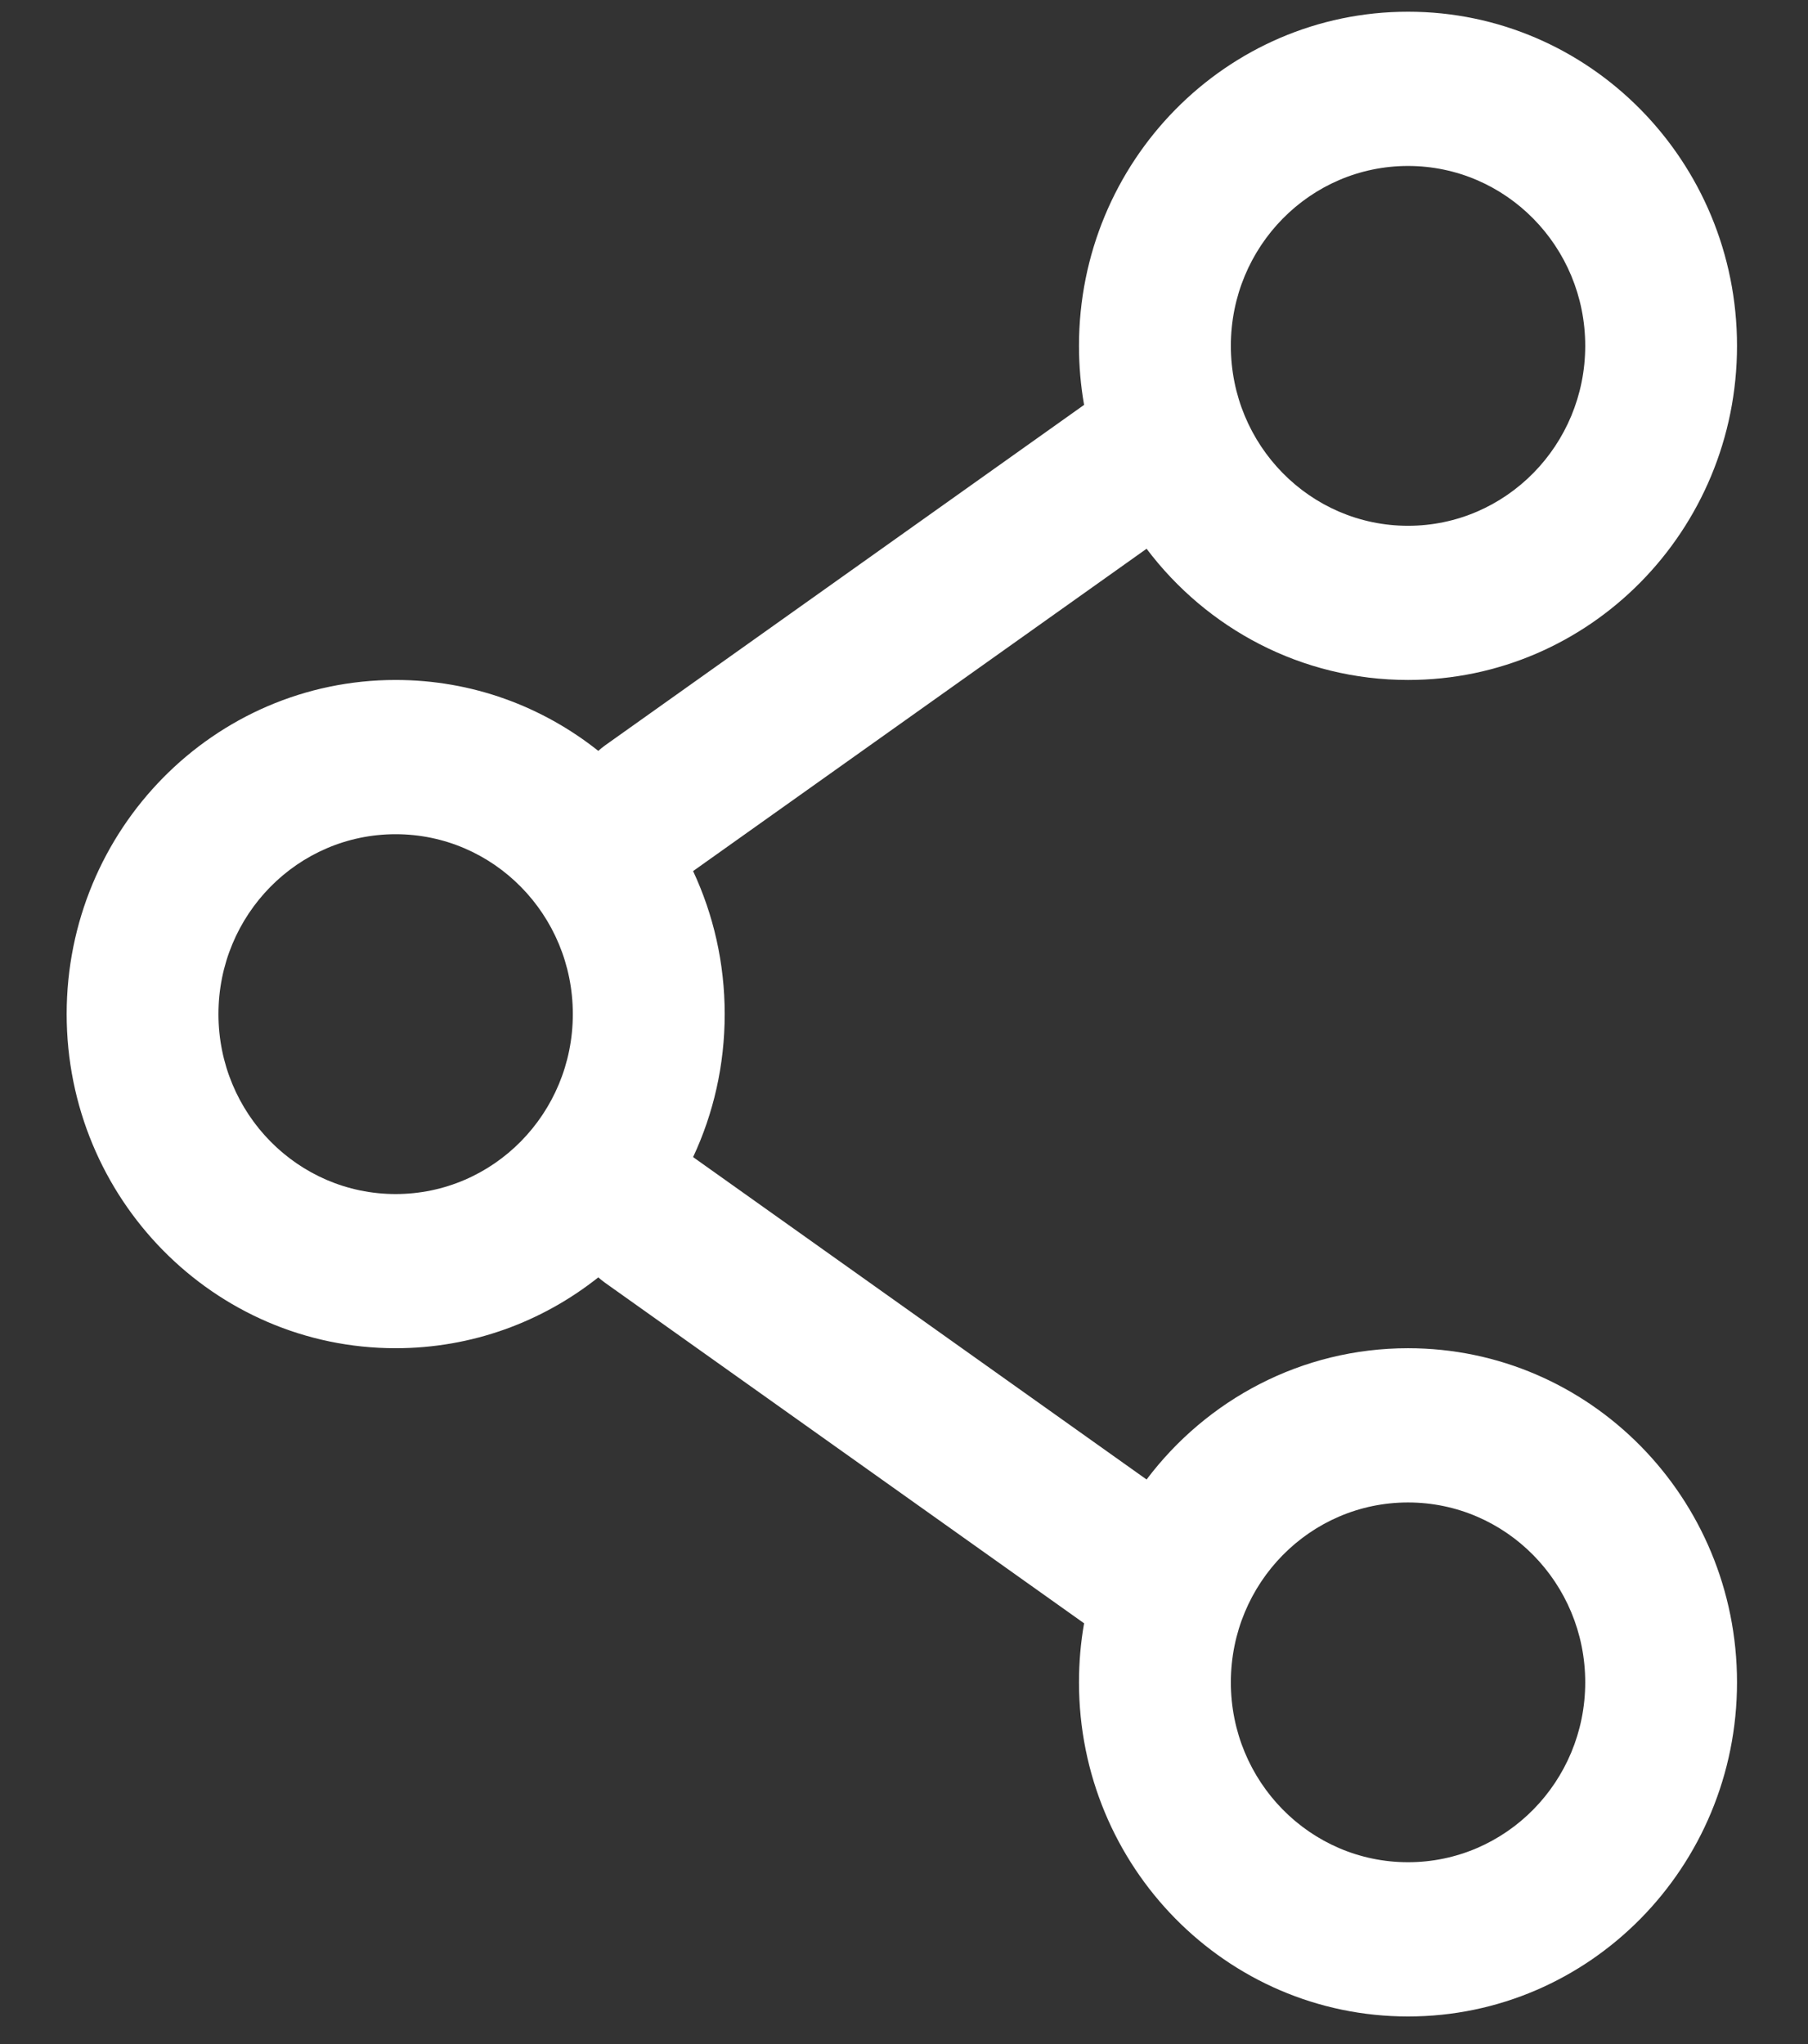 <svg width="23" height="26" viewBox="0 0 23 26" fill="none" xmlns="http://www.w3.org/2000/svg">
<rect x="0" y="0" width="23" height="26" fill="#333333" stroke="none"/>
<path fill-rule="evenodd" clip-rule="evenodd" d="M17.912 0.149C15.6 0.149 13.726 2.052 13.726 4.399C13.726 4.656 13.748 4.906 13.791 5.15L7.699 9.48C7.668 9.502 7.639 9.526 7.611 9.551C6.9 8.986 6.006 8.649 5.033 8.649C2.722 8.649 0.848 10.552 0.848 12.899C0.848 15.246 2.722 17.149 5.033 17.149C6.006 17.149 6.9 16.812 7.611 16.248C7.639 16.272 7.668 16.296 7.699 16.318L13.791 20.648C13.748 20.892 13.726 21.143 13.726 21.399C13.726 23.746 15.6 25.649 17.912 25.649C20.223 25.649 22.097 23.746 22.097 21.399C22.097 19.052 20.223 17.149 17.912 17.149C16.556 17.149 15.351 17.804 14.586 18.819L8.817 14.718C9.075 14.167 9.219 13.55 9.219 12.899C9.219 12.248 9.075 11.632 8.817 11.08L14.586 6.98C15.351 7.995 16.556 8.649 17.912 8.649C20.223 8.649 22.097 6.747 22.097 4.399C22.097 2.052 20.223 0.149 17.912 0.149ZM15.658 4.399C15.658 3.135 16.667 2.111 17.912 2.111C19.156 2.111 20.166 3.135 20.166 4.399C20.166 5.663 19.156 6.688 17.912 6.688C16.667 6.688 15.658 5.663 15.658 4.399ZM5.033 10.611C3.788 10.611 2.779 11.635 2.779 12.899C2.779 14.163 3.788 15.188 5.033 15.188C6.278 15.188 7.287 14.163 7.287 12.899C7.287 11.635 6.278 10.611 5.033 10.611ZM17.912 19.111C16.667 19.111 15.658 20.135 15.658 21.399C15.658 22.663 16.667 23.687 17.912 23.687C19.156 23.687 20.166 22.663 20.166 21.399C20.166 20.135 19.156 19.111 17.912 19.111Z" fill="white"/>
</svg>
